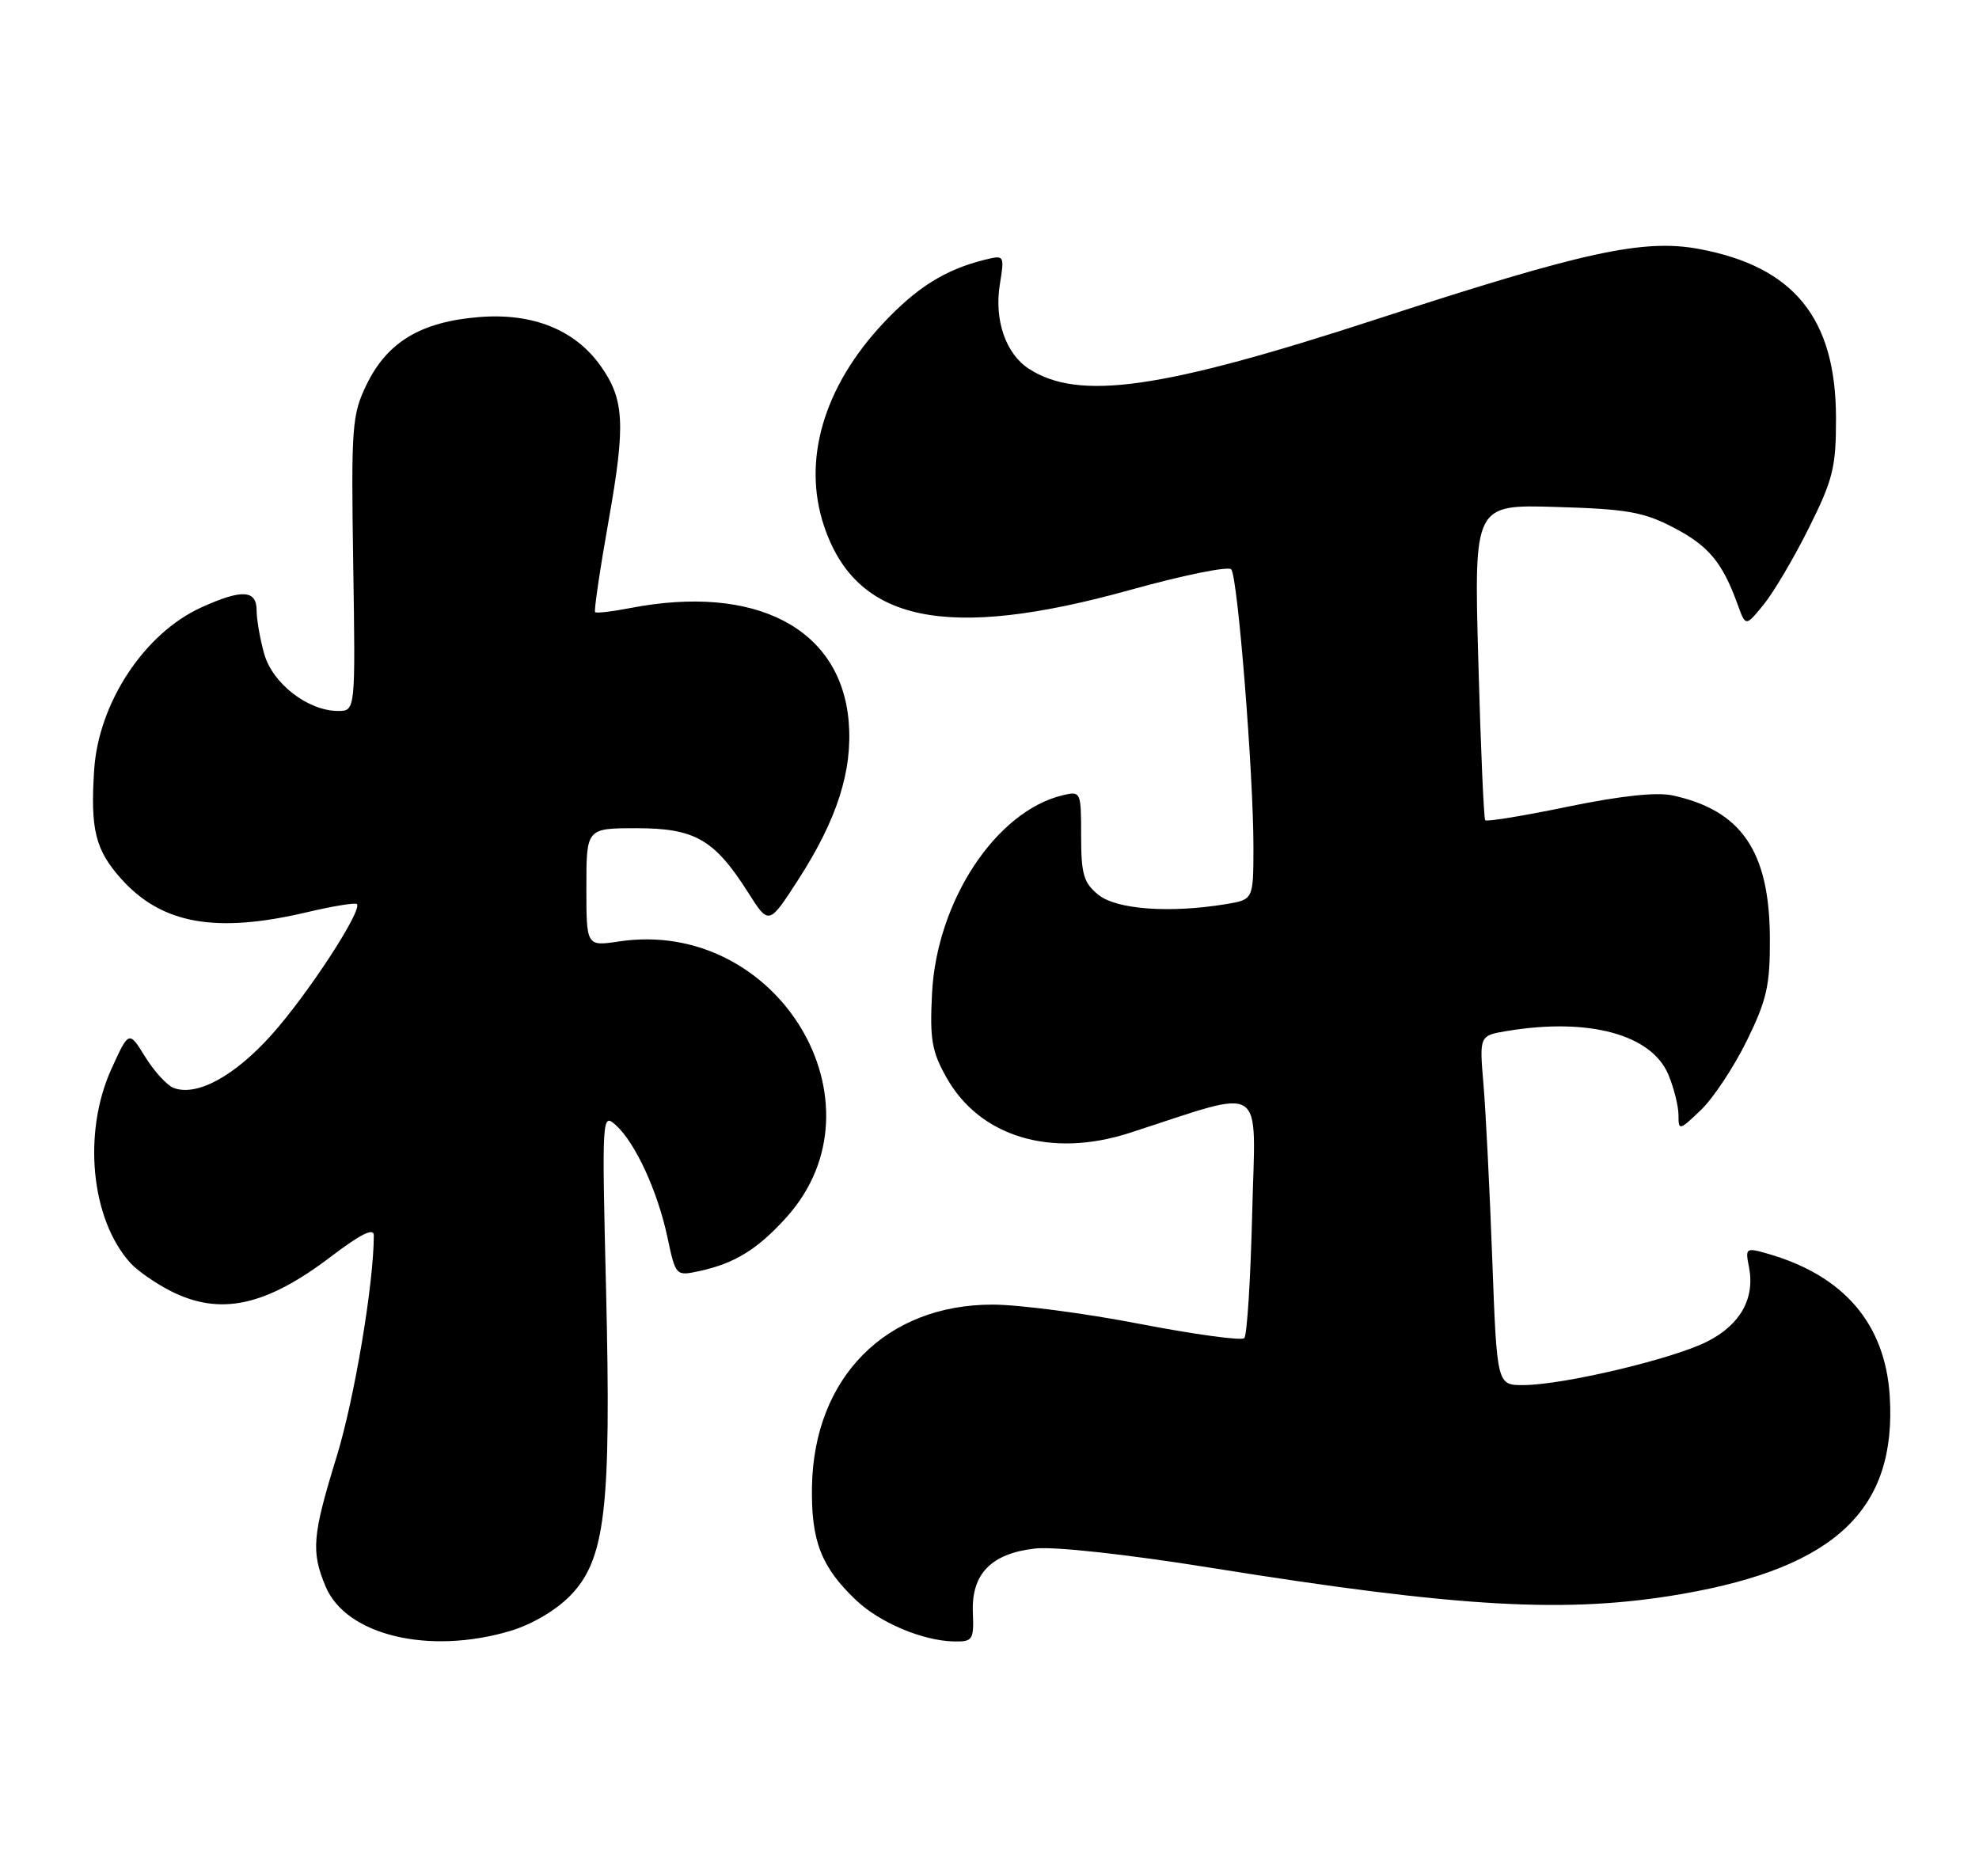 <?xml version="1.0" encoding="UTF-8" standalone="no"?>
<!DOCTYPE svg PUBLIC "-//W3C//DTD SVG 1.1//EN" "http://www.w3.org/Graphics/SVG/1.1/DTD/svg11.dtd" >
<svg xmlns="http://www.w3.org/2000/svg" xmlns:xlink="http://www.w3.org/1999/xlink" version="1.1" viewBox="0 0 270 256">
 <g >
 <path fill="currentColor"
d=" M 69.60 222.53 C 72.58 221.64 75.86 219.71 77.82 217.69 C 82.59 212.76 83.40 205.88 82.69 176.14 C 82.11 152.15 82.13 151.81 84.03 153.52 C 86.69 155.94 89.71 162.50 91.06 168.81 C 92.18 174.08 92.21 174.11 95.35 173.44 C 100.23 172.39 103.33 170.48 107.27 166.12 C 121.38 150.51 106.06 125.21 84.46 128.45 C 80.00 129.12 80.00 129.12 80.00 121.06 C 80.00 113.00 80.00 113.00 86.87 113.00 C 94.82 113.00 97.48 114.54 102.08 121.79 C 104.90 126.23 104.90 126.23 108.89 120.05 C 114.21 111.81 116.34 105.15 115.79 98.47 C 114.73 85.72 103.08 79.66 86.00 82.96 C 83.53 83.44 81.36 83.69 81.19 83.52 C 81.02 83.35 81.85 77.71 83.04 71.00 C 85.37 57.88 85.19 54.48 81.92 49.89 C 78.43 44.99 72.66 42.67 65.37 43.26 C 57.43 43.90 52.83 46.66 50.01 52.48 C 48.02 56.59 47.90 58.16 48.19 76.94 C 48.50 97.00 48.50 97.00 46.12 97.00 C 42.01 97.00 37.16 93.24 36.04 89.19 C 35.47 87.16 35.01 84.49 35.01 83.25 C 35.00 80.47 32.97 80.37 27.46 82.88 C 19.71 86.40 13.46 95.87 12.85 105.00 C 12.31 113.21 13.01 116.00 16.60 119.98 C 22.12 126.09 29.47 127.39 41.89 124.46 C 45.41 123.63 48.47 123.13 48.69 123.35 C 49.50 124.16 41.98 135.69 37.06 141.18 C 31.97 146.86 26.83 149.64 23.67 148.43 C 22.78 148.08 21.04 146.18 19.81 144.20 C 17.59 140.60 17.59 140.60 15.19 145.87 C 11.25 154.57 12.40 166.36 17.79 172.32 C 18.73 173.36 21.17 175.06 23.21 176.11 C 30.01 179.58 36.23 178.25 45.25 171.38 C 49.20 168.38 51.00 167.48 51.00 168.54 C 51.00 175.11 48.36 190.83 45.94 198.71 C 42.61 209.51 42.42 211.68 44.42 216.45 C 47.20 223.11 58.48 225.83 69.60 222.53 Z  M 132.73 219.99 C 132.52 214.74 135.24 211.95 141.22 211.28 C 143.83 210.98 153.73 212.07 165.09 213.89 C 199.31 219.38 213.94 220.19 229.59 217.46 C 250.50 213.81 258.80 205.87 257.82 190.44 C 257.19 180.60 251.54 174.02 241.16 171.05 C 238.20 170.20 238.10 170.27 238.61 172.83 C 239.47 177.12 237.47 180.72 232.96 183.02 C 228.30 185.40 213.35 188.95 207.86 188.98 C 204.23 189.00 204.23 189.00 203.59 171.75 C 203.24 162.26 202.70 151.53 202.39 147.89 C 201.83 141.29 201.83 141.29 205.66 140.66 C 216.77 138.82 225.33 141.15 227.62 146.62 C 228.38 148.44 229.00 150.93 229.00 152.15 C 229.00 154.29 229.11 154.27 232.06 151.45 C 233.74 149.84 236.55 145.60 238.31 142.02 C 241.05 136.43 241.50 134.48 241.47 128.01 C 241.42 116.15 237.59 110.55 228.16 108.52 C 225.99 108.05 221.00 108.60 213.91 110.06 C 207.90 111.31 202.83 112.14 202.63 111.91 C 202.44 111.69 202.01 101.90 201.69 90.17 C 201.10 68.83 201.10 68.83 212.33 69.17 C 221.98 69.45 224.25 69.85 228.36 72.00 C 233.12 74.48 235.00 76.74 237.08 82.50 C 238.16 85.50 238.16 85.50 240.61 82.50 C 241.96 80.85 244.74 76.15 246.78 72.05 C 250.09 65.42 250.50 63.75 250.49 57.05 C 250.48 43.42 244.76 36.37 231.76 33.96 C 224.20 32.57 216.06 34.34 188.00 43.49 C 158.45 53.14 147.18 54.74 140.35 50.30 C 137.22 48.26 135.64 43.68 136.40 38.87 C 137.06 34.78 137.05 34.77 134.28 35.46 C 128.93 36.80 125.07 39.22 120.48 44.12 C 112.36 52.80 109.44 62.79 112.41 71.72 C 116.78 84.89 129.05 87.47 154.12 80.51 C 161.34 78.50 167.58 77.22 167.98 77.68 C 168.87 78.68 171.02 105.71 171.01 115.62 C 171.00 122.74 171.00 122.74 167.25 123.36 C 159.59 124.62 152.34 124.09 149.86 122.09 C 147.84 120.46 147.50 119.28 147.50 114.04 C 147.50 108.01 147.46 107.92 145.00 108.50 C 135.89 110.67 127.79 122.94 127.16 135.55 C 126.84 141.78 127.13 143.47 129.13 147.02 C 133.67 155.10 143.37 158.04 154.09 154.58 C 173.04 148.47 171.28 147.31 170.84 165.50 C 170.62 174.52 170.14 182.20 169.76 182.57 C 169.39 182.95 162.97 182.07 155.50 180.63 C 148.02 179.18 138.99 178.00 135.41 178.00 C 120.90 178.00 111.04 187.93 110.78 202.82 C 110.65 210.25 112.03 213.80 116.80 218.33 C 120.04 221.41 125.94 223.89 130.20 223.96 C 132.71 224.00 132.88 223.73 132.73 219.99 Z "/>
</g>
</svg>